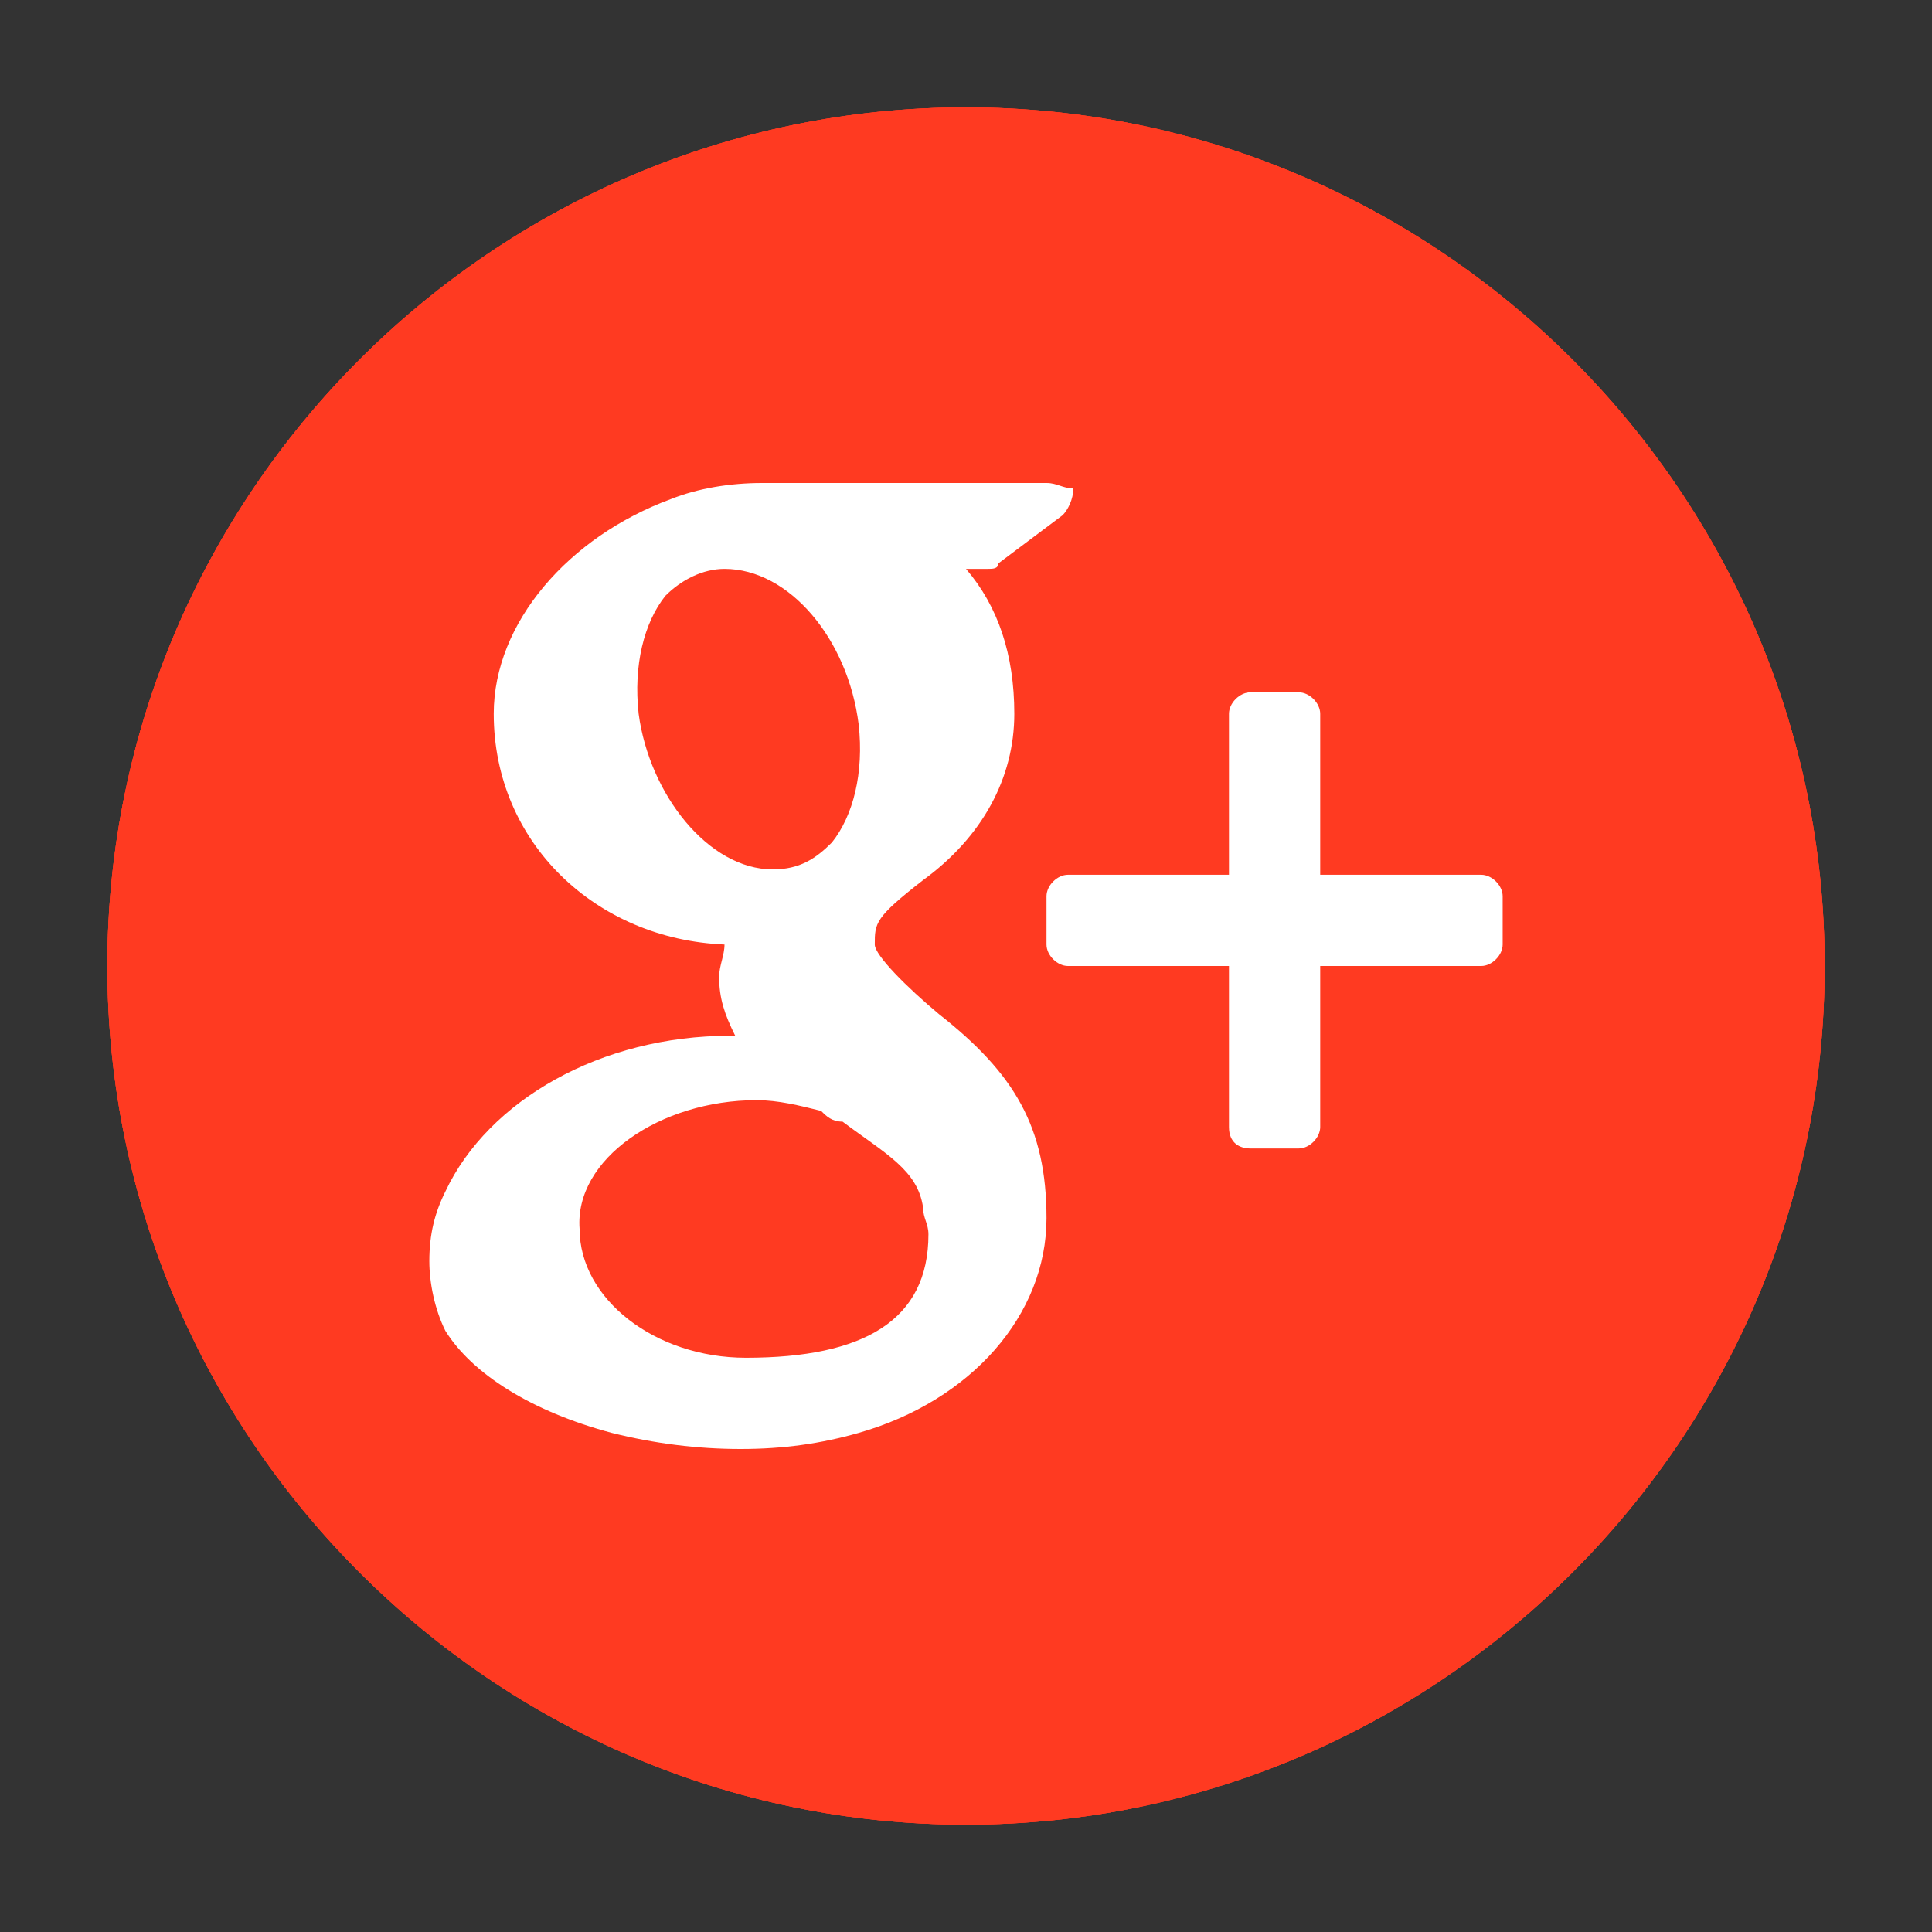 <?xml version="1.0" encoding="utf-8"?>
<svg version="1.1" id="Layer_1" xmlns="http://www.w3.org/2000/svg" xmlns:xlink="http://www.w3.org/1999/xlink" x="0px" y="0px"
	 viewBox="0 0 36 36" style="enable-background:new 0 0 36 36;" xml:space="preserve">
<rect x="0" y="0" width="36" height="36" fill="#333333" stroke="none"/>
<style type="text/css">
	.st0{fill:#FF3A21;}
	.st1{fill:#FFFFFF;}
</style>
<g id="Layer_1_1_">
	<g>
		<path class="st0" d="M34,18c0,8.8-7.2,16-16,16S2,26.8,2,18S9.2,2,18,2S34,9.2,34,18z"/>
		<g>
			<path class="st1" d="M23.3,21.4h0.9c0.2,0,0.4-0.2,0.4-0.4v-3h3c0.2,0,0.4-0.2,0.4-0.4v-0.9c0-0.2-0.2-0.4-0.4-0.4h-3v-3
				c0-0.2-0.2-0.4-0.4-0.4h-0.9c-0.2,0-0.4,0.2-0.4,0.4v3h-3c-0.2,0-0.4,0.2-0.4,0.4v0.9c0,0.2,0.2,0.4,0.4,0.4h3v3
				C22.9,21.3,23.1,21.4,23.3,21.4z"/>
			<path class="st1" d="M11.4,26.7c0.8,0.2,1.6,0.3,2.4,0.3c0.8,0,1.5-0.1,2.2-0.3c2.1-0.6,3.5-2.2,3.5-4c0-1.7-0.6-2.7-2-3.8
				c-0.6-0.5-1.2-1.1-1.2-1.3c0-0.4,0-0.5,0.9-1.2c1.1-0.8,1.7-1.9,1.7-3.1c0-1.1-0.3-2-0.9-2.7h0.4c0.1,0,0.2,0,0.2-0.1l1.2-0.9
				C19.9,9.5,20,9.3,20,9.1c-0.2,0-0.3-0.1-0.5-0.1h-5.3c-0.6,0-1.2,0.1-1.7,0.3c-1.9,0.7-3.3,2.3-3.3,4c0,2.4,1.9,4.2,4.3,4.3
				c0,0.2-0.1,0.4-0.1,0.6c0,0.4,0.1,0.7,0.3,1.1c0,0,0,0-0.1,0c-2.4,0-4.5,1.2-5.3,2.9C8.1,22.6,8,23,8,23.5c0,0.4,0.1,0.9,0.3,1.3
				C8.8,25.6,9.9,26.3,11.4,26.7z M11.9,13.3c-0.1-0.9,0.1-1.7,0.5-2.2c0.3-0.3,0.7-0.5,1.1-0.5l0,0c1.2,0,2.3,1.3,2.5,2.9
				c0.1,0.9-0.1,1.7-0.5,2.2c-0.3,0.3-0.6,0.5-1.1,0.5l0,0l0,0C13.2,16.2,12.1,14.8,11.9,13.3z M14.1,20.5L14.1,20.5
				c0.4,0,0.8,0.1,1.2,0.2c0.1,0.1,0.2,0.2,0.4,0.2c0.8,0.6,1.4,0.9,1.5,1.6c0,0.2,0.1,0.3,0.1,0.5c0,1.6-1.2,2.3-3.4,2.3
				c-1.7,0-3.1-1.1-3.1-2.4C10.7,21.6,12.3,20.5,14.1,20.5z"/>
		</g>
		<path class="st0" d="M34,18c0,8.8-7.2,16-16,16S2,26.8,2,18S9.2,2,18,2S34,9.2,34,18z"/>
		<g>
			<path class="st1" d="M23.3,21.4h0.9c0.2,0,0.4-0.2,0.4-0.4v-3h3c0.2,0,0.4-0.2,0.4-0.4v-0.9c0-0.2-0.2-0.4-0.4-0.4h-3v-3
				c0-0.2-0.2-0.4-0.4-0.4h-0.9c-0.2,0-0.4,0.2-0.4,0.4v3h-3c-0.2,0-0.4,0.2-0.4,0.4v0.9c0,0.2,0.2,0.4,0.4,0.4h3v3
				C22.9,21.3,23.1,21.4,23.3,21.4z"/>
			<path class="st1" d="M11.4,26.7c0.8,0.2,1.6,0.3,2.4,0.3c0.8,0,1.5-0.1,2.2-0.3c2.1-0.6,3.5-2.2,3.5-4c0-1.7-0.6-2.7-2-3.8
				c-0.6-0.5-1.2-1.1-1.2-1.3c0-0.4,0-0.5,0.9-1.2c1.1-0.8,1.7-1.9,1.7-3.1c0-1.1-0.3-2-0.9-2.7h0.4c0.1,0,0.2,0,0.2-0.1l1.2-0.9
				C19.9,9.5,20,9.3,20,9.1c-0.2,0-0.3-0.1-0.5-0.1h-5.3c-0.6,0-1.2,0.1-1.7,0.3c-1.9,0.7-3.3,2.3-3.3,4c0,2.4,1.9,4.2,4.3,4.3
				c0,0.2-0.1,0.4-0.1,0.6c0,0.4,0.1,0.7,0.3,1.1c0,0,0,0-0.1,0c-2.4,0-4.5,1.2-5.3,2.9C8.1,22.6,8,23,8,23.5c0,0.4,0.1,0.9,0.3,1.3
				C8.8,25.6,9.9,26.3,11.4,26.7z M11.9,13.3c-0.1-0.9,0.1-1.7,0.5-2.2c0.3-0.3,0.7-0.5,1.1-0.5l0,0c1.2,0,2.3,1.3,2.5,2.9
				c0.1,0.9-0.1,1.7-0.5,2.2c-0.3,0.3-0.6,0.5-1.1,0.5l0,0l0,0C13.2,16.2,12.1,14.8,11.9,13.3z M14.1,20.5L14.1,20.5
				c0.4,0,0.8,0.1,1.2,0.2c0.1,0.1,0.2,0.2,0.4,0.2c0.8,0.6,1.4,0.9,1.5,1.6c0,0.2,0.1,0.3,0.1,0.5c0,1.6-1.2,2.3-3.4,2.3
				c-1.7,0-3.1-1.1-3.1-2.4C10.7,21.6,12.3,20.5,14.1,20.5z"/>
		</g>
		<path class="st0" d="M34,18c0,8.8-7.2,16-16,16S2,26.8,2,18S9.2,2,18,2S34,9.2,34,18z"/>
		<g>
			<path class="st1" d="M23.3,21.4h0.9c0.2,0,0.4-0.2,0.4-0.4v-3h3c0.2,0,0.4-0.2,0.4-0.4v-0.9c0-0.2-0.2-0.4-0.4-0.4h-3v-3
				c0-0.2-0.2-0.4-0.4-0.4h-0.9c-0.2,0-0.4,0.2-0.4,0.4v3h-3c-0.2,0-0.4,0.2-0.4,0.4v0.9c0,0.2,0.2,0.4,0.4,0.4h3v3
				C22.9,21.3,23.1,21.4,23.3,21.4z"/>
			<path class="st1" d="M11.4,26.7c0.8,0.2,1.6,0.3,2.4,0.3c0.8,0,1.5-0.1,2.2-0.3c2.1-0.6,3.5-2.2,3.5-4c0-1.7-0.6-2.7-2-3.8
				c-0.6-0.5-1.2-1.1-1.2-1.3c0-0.4,0-0.5,0.9-1.2c1.1-0.8,1.7-1.9,1.7-3.1c0-1.1-0.3-2-0.9-2.7h0.4c0.1,0,0.2,0,0.2-0.1l1.2-0.9
				C19.9,9.5,20,9.3,20,9.1c-0.2,0-0.3-0.1-0.5-0.1h-5.3c-0.6,0-1.2,0.1-1.7,0.3c-1.9,0.7-3.3,2.3-3.3,4c0,2.4,1.9,4.2,4.3,4.3
				c0,0.2-0.1,0.4-0.1,0.6c0,0.4,0.1,0.7,0.3,1.1c0,0,0,0-0.1,0c-2.4,0-4.5,1.2-5.3,2.9C8.1,22.6,8,23,8,23.5c0,0.4,0.1,0.9,0.3,1.3
				C8.8,25.6,9.9,26.3,11.4,26.7z M11.9,13.3c-0.1-0.9,0.1-1.7,0.5-2.2c0.3-0.3,0.7-0.5,1.1-0.5l0,0c1.2,0,2.3,1.3,2.5,2.9
				c0.1,0.9-0.1,1.7-0.5,2.2c-0.3,0.3-0.6,0.5-1.1,0.5l0,0l0,0C13.2,16.2,12.1,14.8,11.9,13.3z M14.1,20.5L14.1,20.5
				c0.4,0,0.8,0.1,1.2,0.2c0.1,0.1,0.2,0.2,0.4,0.2c0.8,0.6,1.4,0.9,1.5,1.6c0,0.2,0.1,0.3,0.1,0.5c0,1.6-1.2,2.3-3.4,2.3
				c-1.7,0-3.1-1.1-3.1-2.4C10.7,21.6,12.3,20.5,14.1,20.5z"/>
		</g>
	</g>
</g>
</svg>
